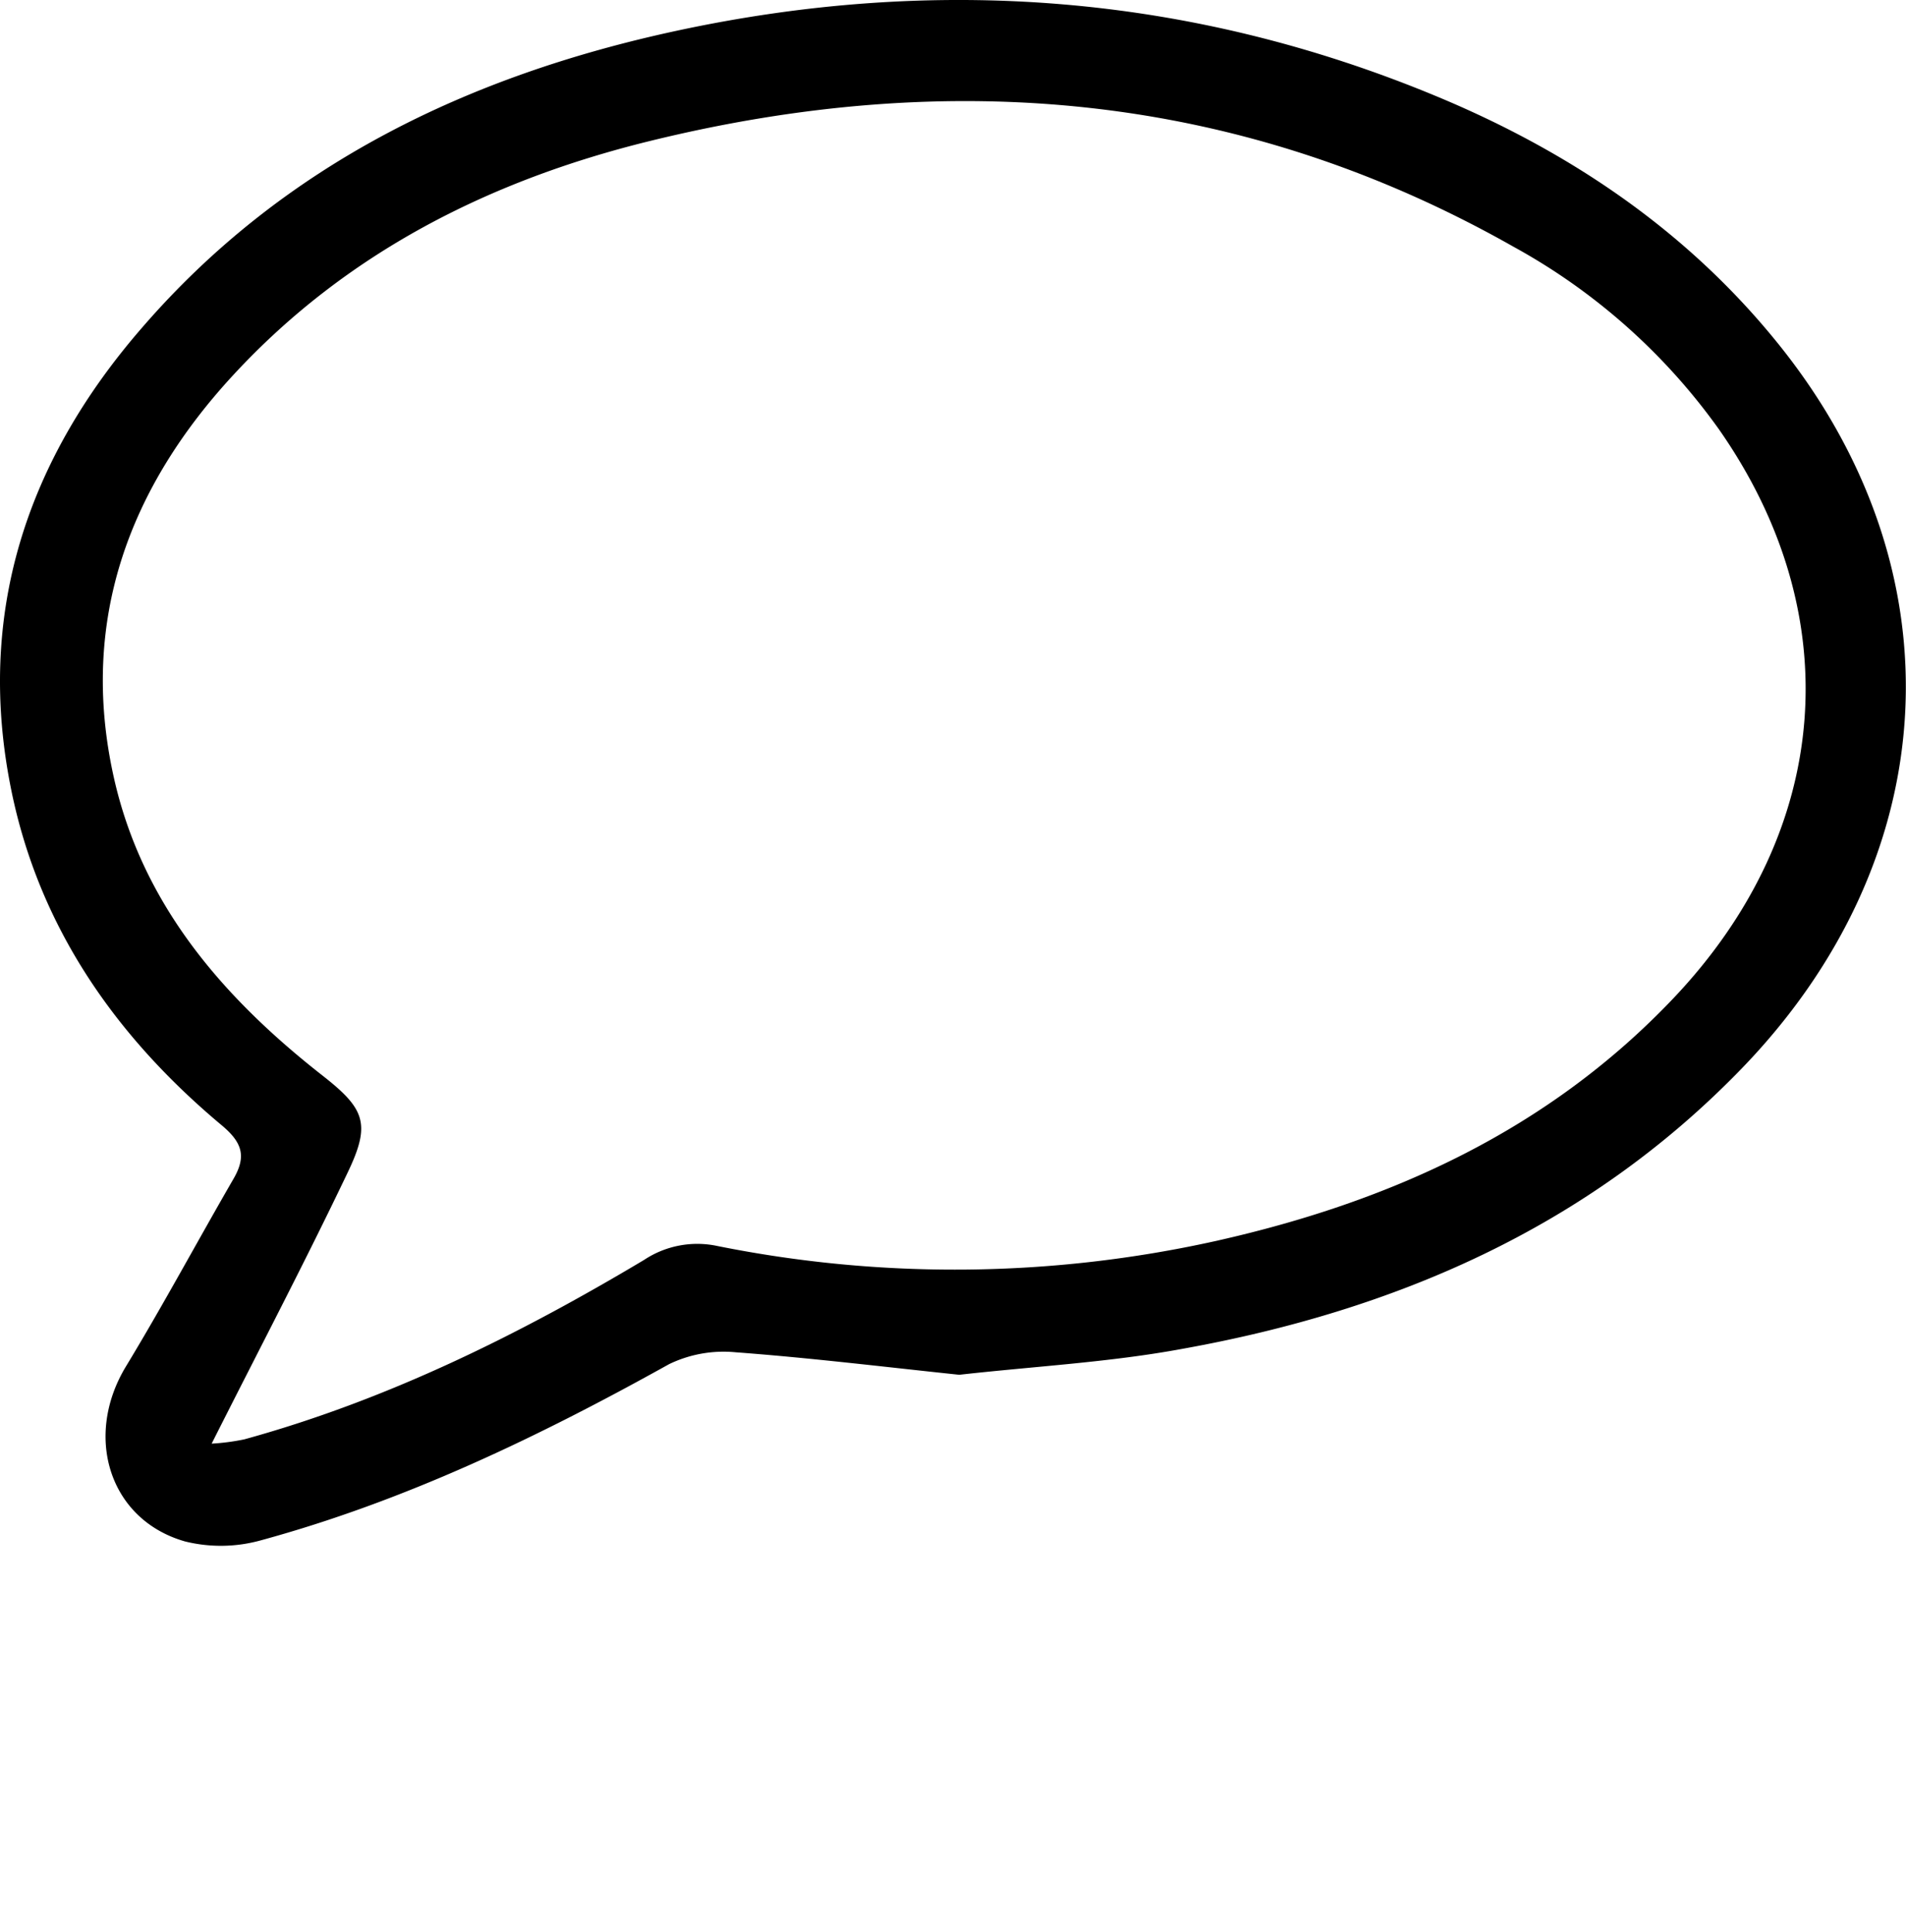 <?xml version="1.0" encoding="UTF-8" standalone="no"?>
<svg
   xmlns:dc="http://purl.org/dc/elements/1.1/"
   xmlns:cc="http://creativecommons.org/ns#"
   xmlns:rdf="http://www.w3.org/1999/02/22-rdf-syntax-ns#"
   xmlns:svg="http://www.w3.org/2000/svg"
   xmlns="http://www.w3.org/2000/svg"
   xmlns:sodipodi="http://sodipodi.sourceforge.net/DTD/sodipodi-0.dtd"
   xmlns:inkscape="http://www.inkscape.org/namespaces/inkscape"
   viewBox="0 0 281.23 285.05"
   x="0px"
   y="0px"
   version="1.1"
   id="svg14"
   sodipodi:docname="bulle.svg"
   inkscape:version="0.92.3 (2405546, 2018-03-11)">
  <defs
     id="defs18" />
  <sodipodi:namedview
     pagecolor="#ffffff"
     bordercolor="#666666"
     borderopacity="1"
     objecttolerance="10"
     gridtolerance="10"
     guidetolerance="10"
     inkscape:pageopacity="0"
     inkscape:pageshadow="2"
     inkscape:window-width="1920"
     inkscape:window-height="1001"
     id="namedview16"
     showgrid="false"
     inkscape:zoom="0.82792496"
     inkscape:cx="119.47782"
     inkscape:cy="142.52499"
     inkscape:window-x="-9"
     inkscape:window-y="-9"
     inkscape:window-maximized="1"
     inkscape:current-layer="svg14" />
  <title
     id="title2">speaking</title>
  <g
     data-name="Layer 2"
     id="g8">
    <g
       data-name="Layer 1"
       id="g6">
      <path
         d="M141.54,202.84c-10.89-1.14-21.95-2.5-33-3.32a18.48,18.48,0,0,0-9.81,1.75c-19.22,10.7-38.95,20.19-60.25,26a22,22,0,0,1-11.18.16c-11.19-3.19-15-15.52-8.68-25.88,5.5-9.08,10.53-18.45,15.85-27.65,1.87-3.25,1.33-5.28-1.72-7.84C17.12,153,5.86,136.94,1.7,116.75-3.65,90.73,3.86,68,21,48.3,41.86,24.2,69.24,11.14,99.79,4.55c38.2-8.23,75.73-5.45,112,9.59,19.67,8.15,37,19.78,50.47,36.44,27.26,33.69,24.88,76.26-5.69,107.5C234,181.21,205.79,193.37,174.53,199,163.76,201,152.76,201.58,141.54,202.84ZM31.23,213a32.54,32.54,0,0,0,4.81-.63c21-5.78,40.35-15.34,59-26.48a14.19,14.19,0,0,1,10.81-2.05,177.62,177.62,0,0,0,73.36-.7c25.83-5.76,49.2-16.34,67.73-35.88,23.32-24.6,25.88-56.42,6.73-83.86a90.94,90.94,0,0,0-30.36-27C183,13.56,140.16,9.91,95.79,20.83,72.26,26.62,51.13,37.26,34.45,55.3,19,72,11.73,91.62,16.74,114.46c4.13,18.81,16,32.58,30.74,44.15,6.41,5,7.28,7.19,3.79,14.45C45,186.21,38.21,199.14,31.23,213Z"
         id="path4" />
    </g>
  </g>
</svg>

